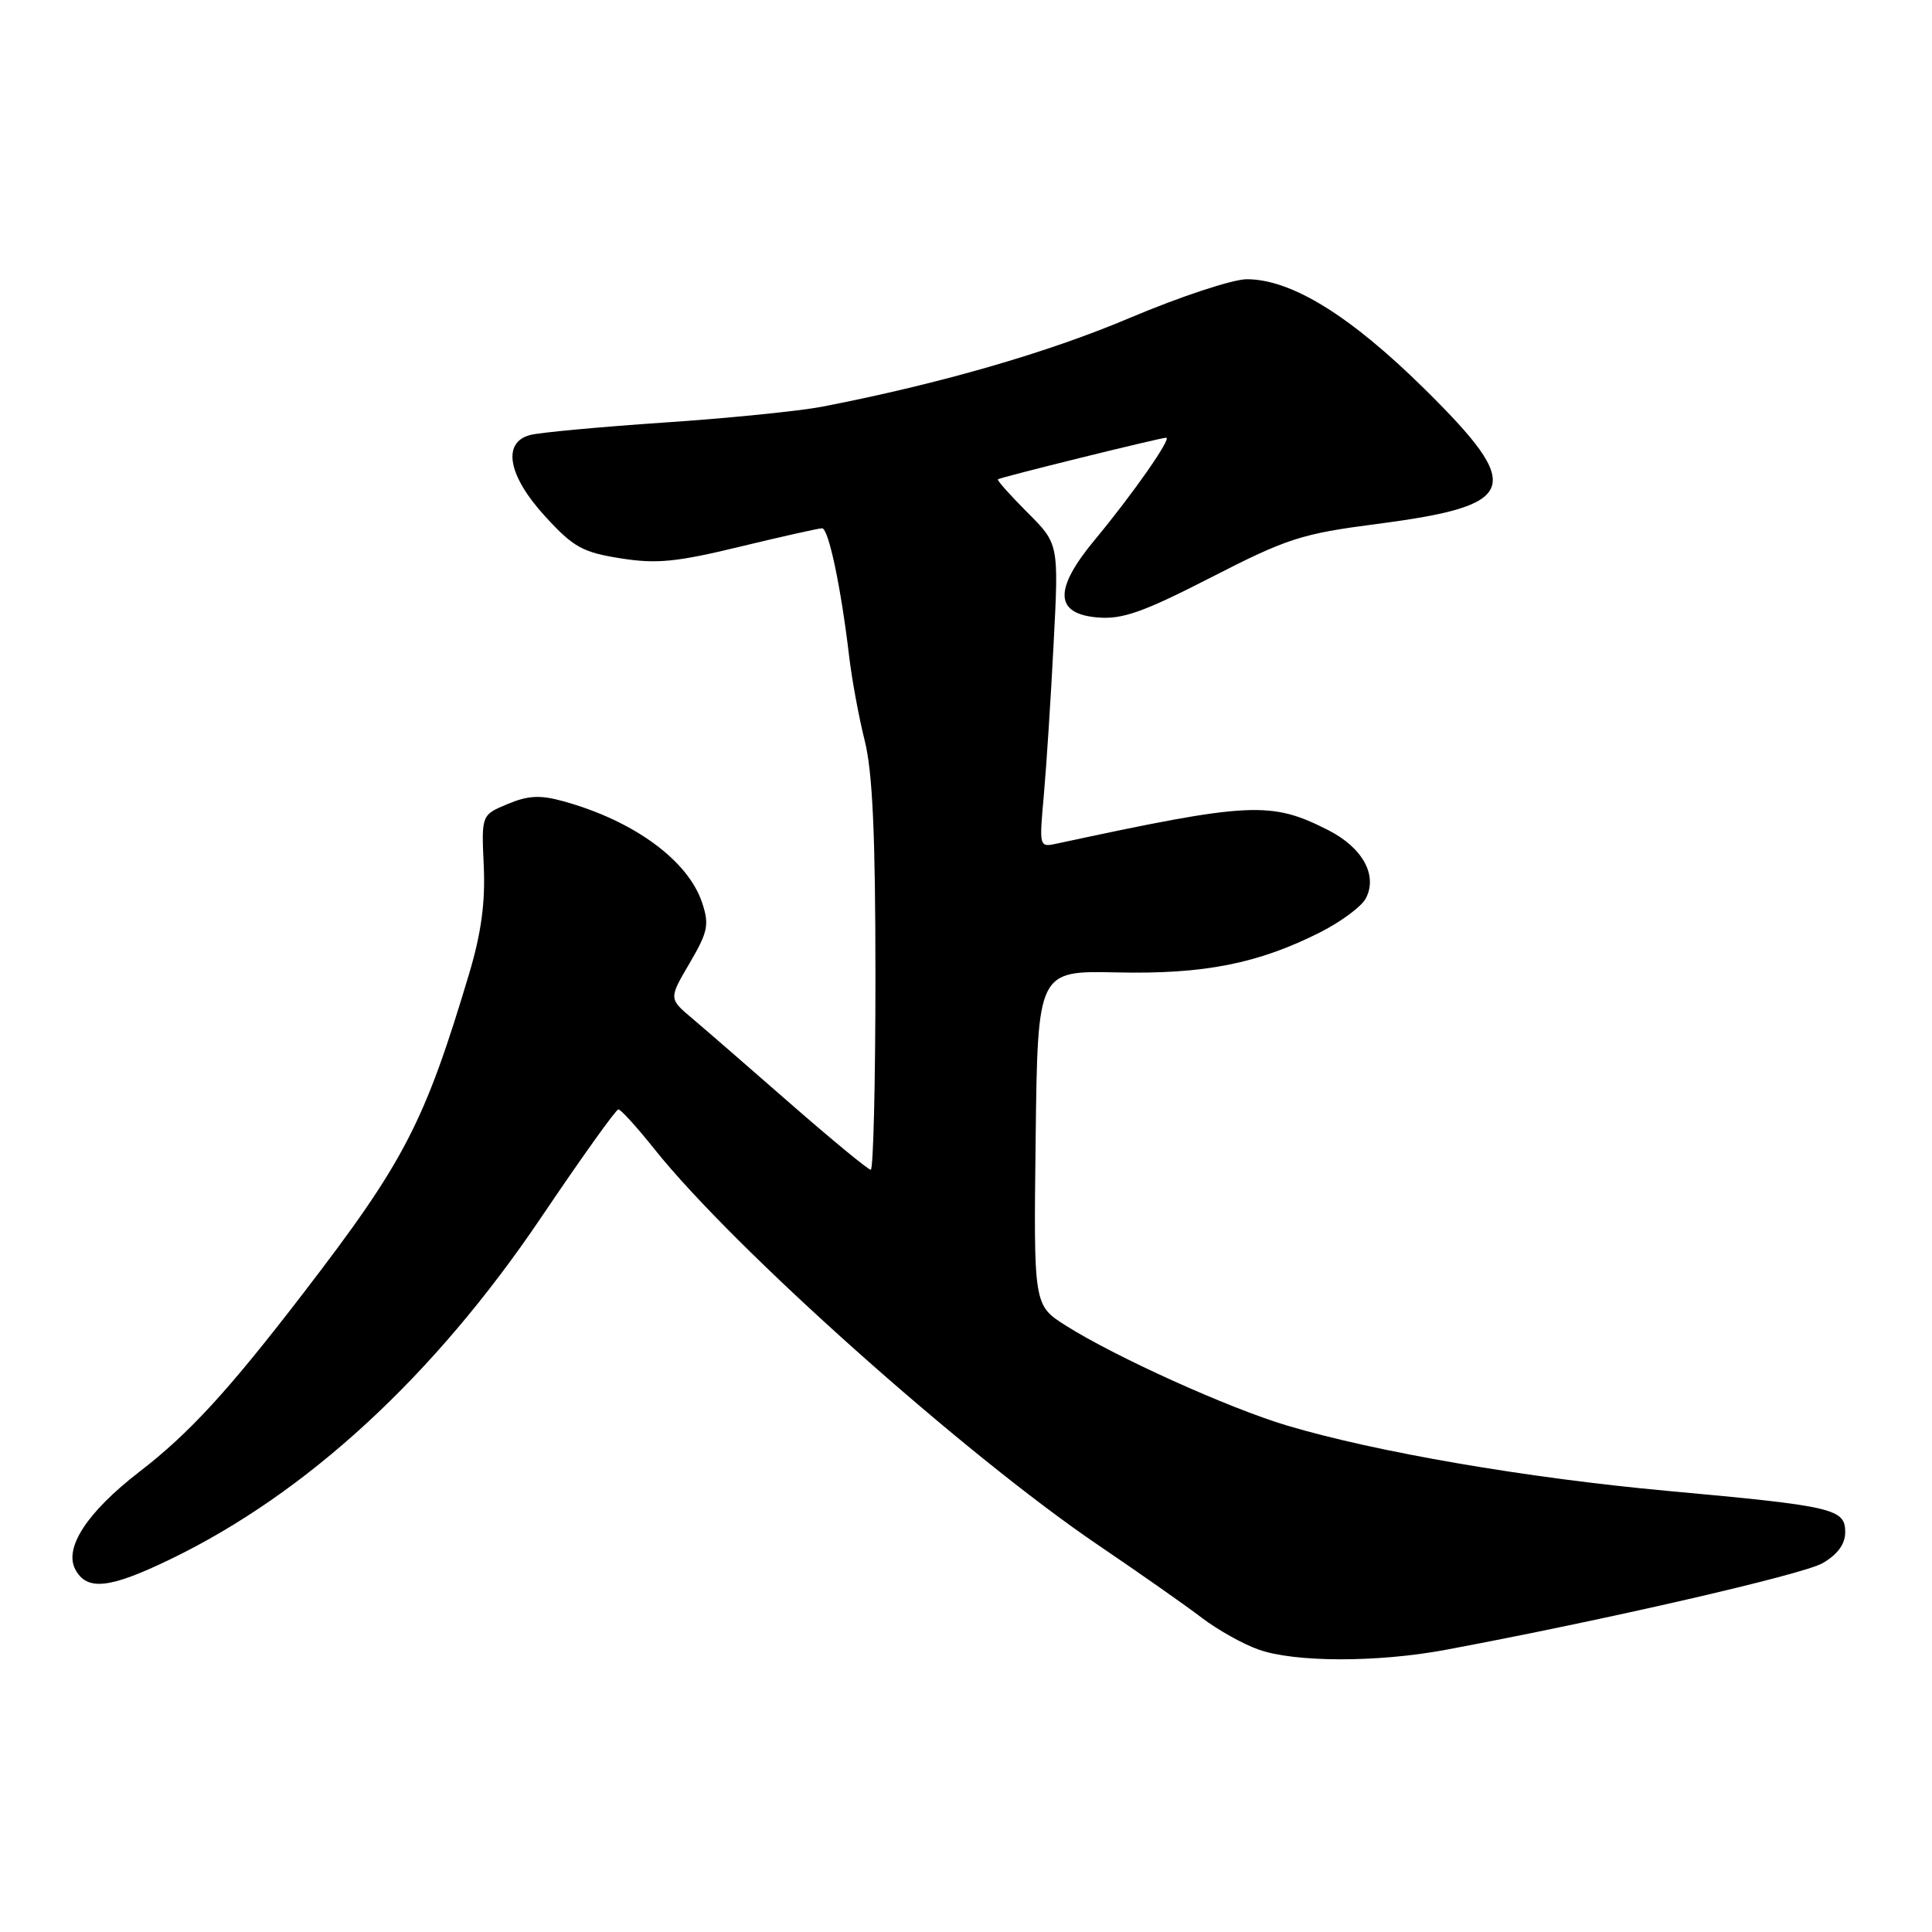 <?xml version="1.0" encoding="UTF-8" standalone="no"?>
<!DOCTYPE svg PUBLIC "-//W3C//DTD SVG 1.1//EN" "http://www.w3.org/Graphics/SVG/1.1/DTD/svg11.dtd" >
<svg xmlns="http://www.w3.org/2000/svg" xmlns:xlink="http://www.w3.org/1999/xlink" version="1.1" viewBox="0 0 256 256">
 <g >
 <path fill="currentColor"
d=" M 191.50 218.62 C 212.59 214.68 238.88 208.64 241.50 207.13 C 243.51 205.96 244.50 204.60 244.50 203.01 C 244.50 199.91 242.98 199.56 220.83 197.54 C 202.30 195.84 182.29 192.40 170.53 188.89 C 162.77 186.57 147.79 179.80 141.23 175.65 C 136.96 172.95 136.96 172.95 137.23 150.79 C 137.50 128.62 137.50 128.62 148.00 128.85 C 159.56 129.11 166.74 127.68 174.98 123.51 C 177.70 122.13 180.39 120.13 180.96 119.07 C 182.59 116.03 180.58 112.34 176.04 110.02 C 168.41 106.13 165.70 106.26 140.09 111.77 C 137.69 112.29 137.69 112.29 138.31 105.40 C 138.65 101.60 139.24 92.55 139.61 85.28 C 140.30 72.06 140.30 72.06 136.12 67.89 C 133.83 65.59 132.07 63.62 132.23 63.51 C 132.59 63.23 153.77 58.00 154.52 58.00 C 155.32 58.00 150.10 65.46 145.09 71.50 C 139.59 78.11 139.72 81.36 145.49 81.82 C 148.74 82.09 151.52 81.10 160.49 76.50 C 170.55 71.34 172.44 70.73 182.42 69.43 C 201.27 66.98 202.08 64.69 188.75 51.53 C 178.90 41.81 171.10 37.00 165.21 37.00 C 163.34 37.00 156.36 39.31 149.71 42.12 C 138.84 46.73 124.60 50.84 109.00 53.88 C 105.97 54.46 96.53 55.42 88.00 55.99 C 79.47 56.57 71.49 57.31 70.25 57.64 C 66.49 58.63 67.31 63.05 72.25 68.44 C 75.98 72.51 77.20 73.19 82.22 73.98 C 86.99 74.74 89.63 74.48 98.04 72.44 C 103.59 71.10 108.49 70.00 108.93 70.00 C 109.79 70.00 111.44 77.84 112.52 87.00 C 112.88 90.03 113.80 95.04 114.58 98.14 C 115.62 102.28 116.00 110.63 116.00 129.39 C 116.00 143.48 115.72 155.00 115.38 155.00 C 115.04 155.00 110.26 151.06 104.75 146.25 C 99.25 141.44 93.37 136.33 91.68 134.91 C 88.62 132.32 88.62 132.32 91.38 127.62 C 93.80 123.49 94.00 122.53 93.04 119.63 C 91.19 114.01 83.96 108.73 74.61 106.16 C 71.58 105.32 69.97 105.40 67.26 106.54 C 63.79 107.98 63.79 107.98 64.10 114.74 C 64.32 119.58 63.77 123.63 62.17 129.00 C 56.24 148.82 53.59 153.93 40.13 171.43 C 30.24 184.30 25.08 189.93 18.43 195.05 C 11.56 200.36 8.45 205.10 9.98 207.96 C 11.51 210.83 14.50 210.51 22.53 206.63 C 40.66 197.88 57.55 182.31 71.75 161.25 C 77.04 153.41 81.62 147.00 81.94 147.00 C 82.26 147.00 84.42 149.38 86.73 152.28 C 97.26 165.47 127.73 192.66 145.50 204.72 C 151.00 208.45 157.19 212.79 159.25 214.37 C 161.31 215.94 164.68 217.84 166.75 218.57 C 171.52 220.28 182.49 220.30 191.50 218.62 Z "/>
</g>
</svg>